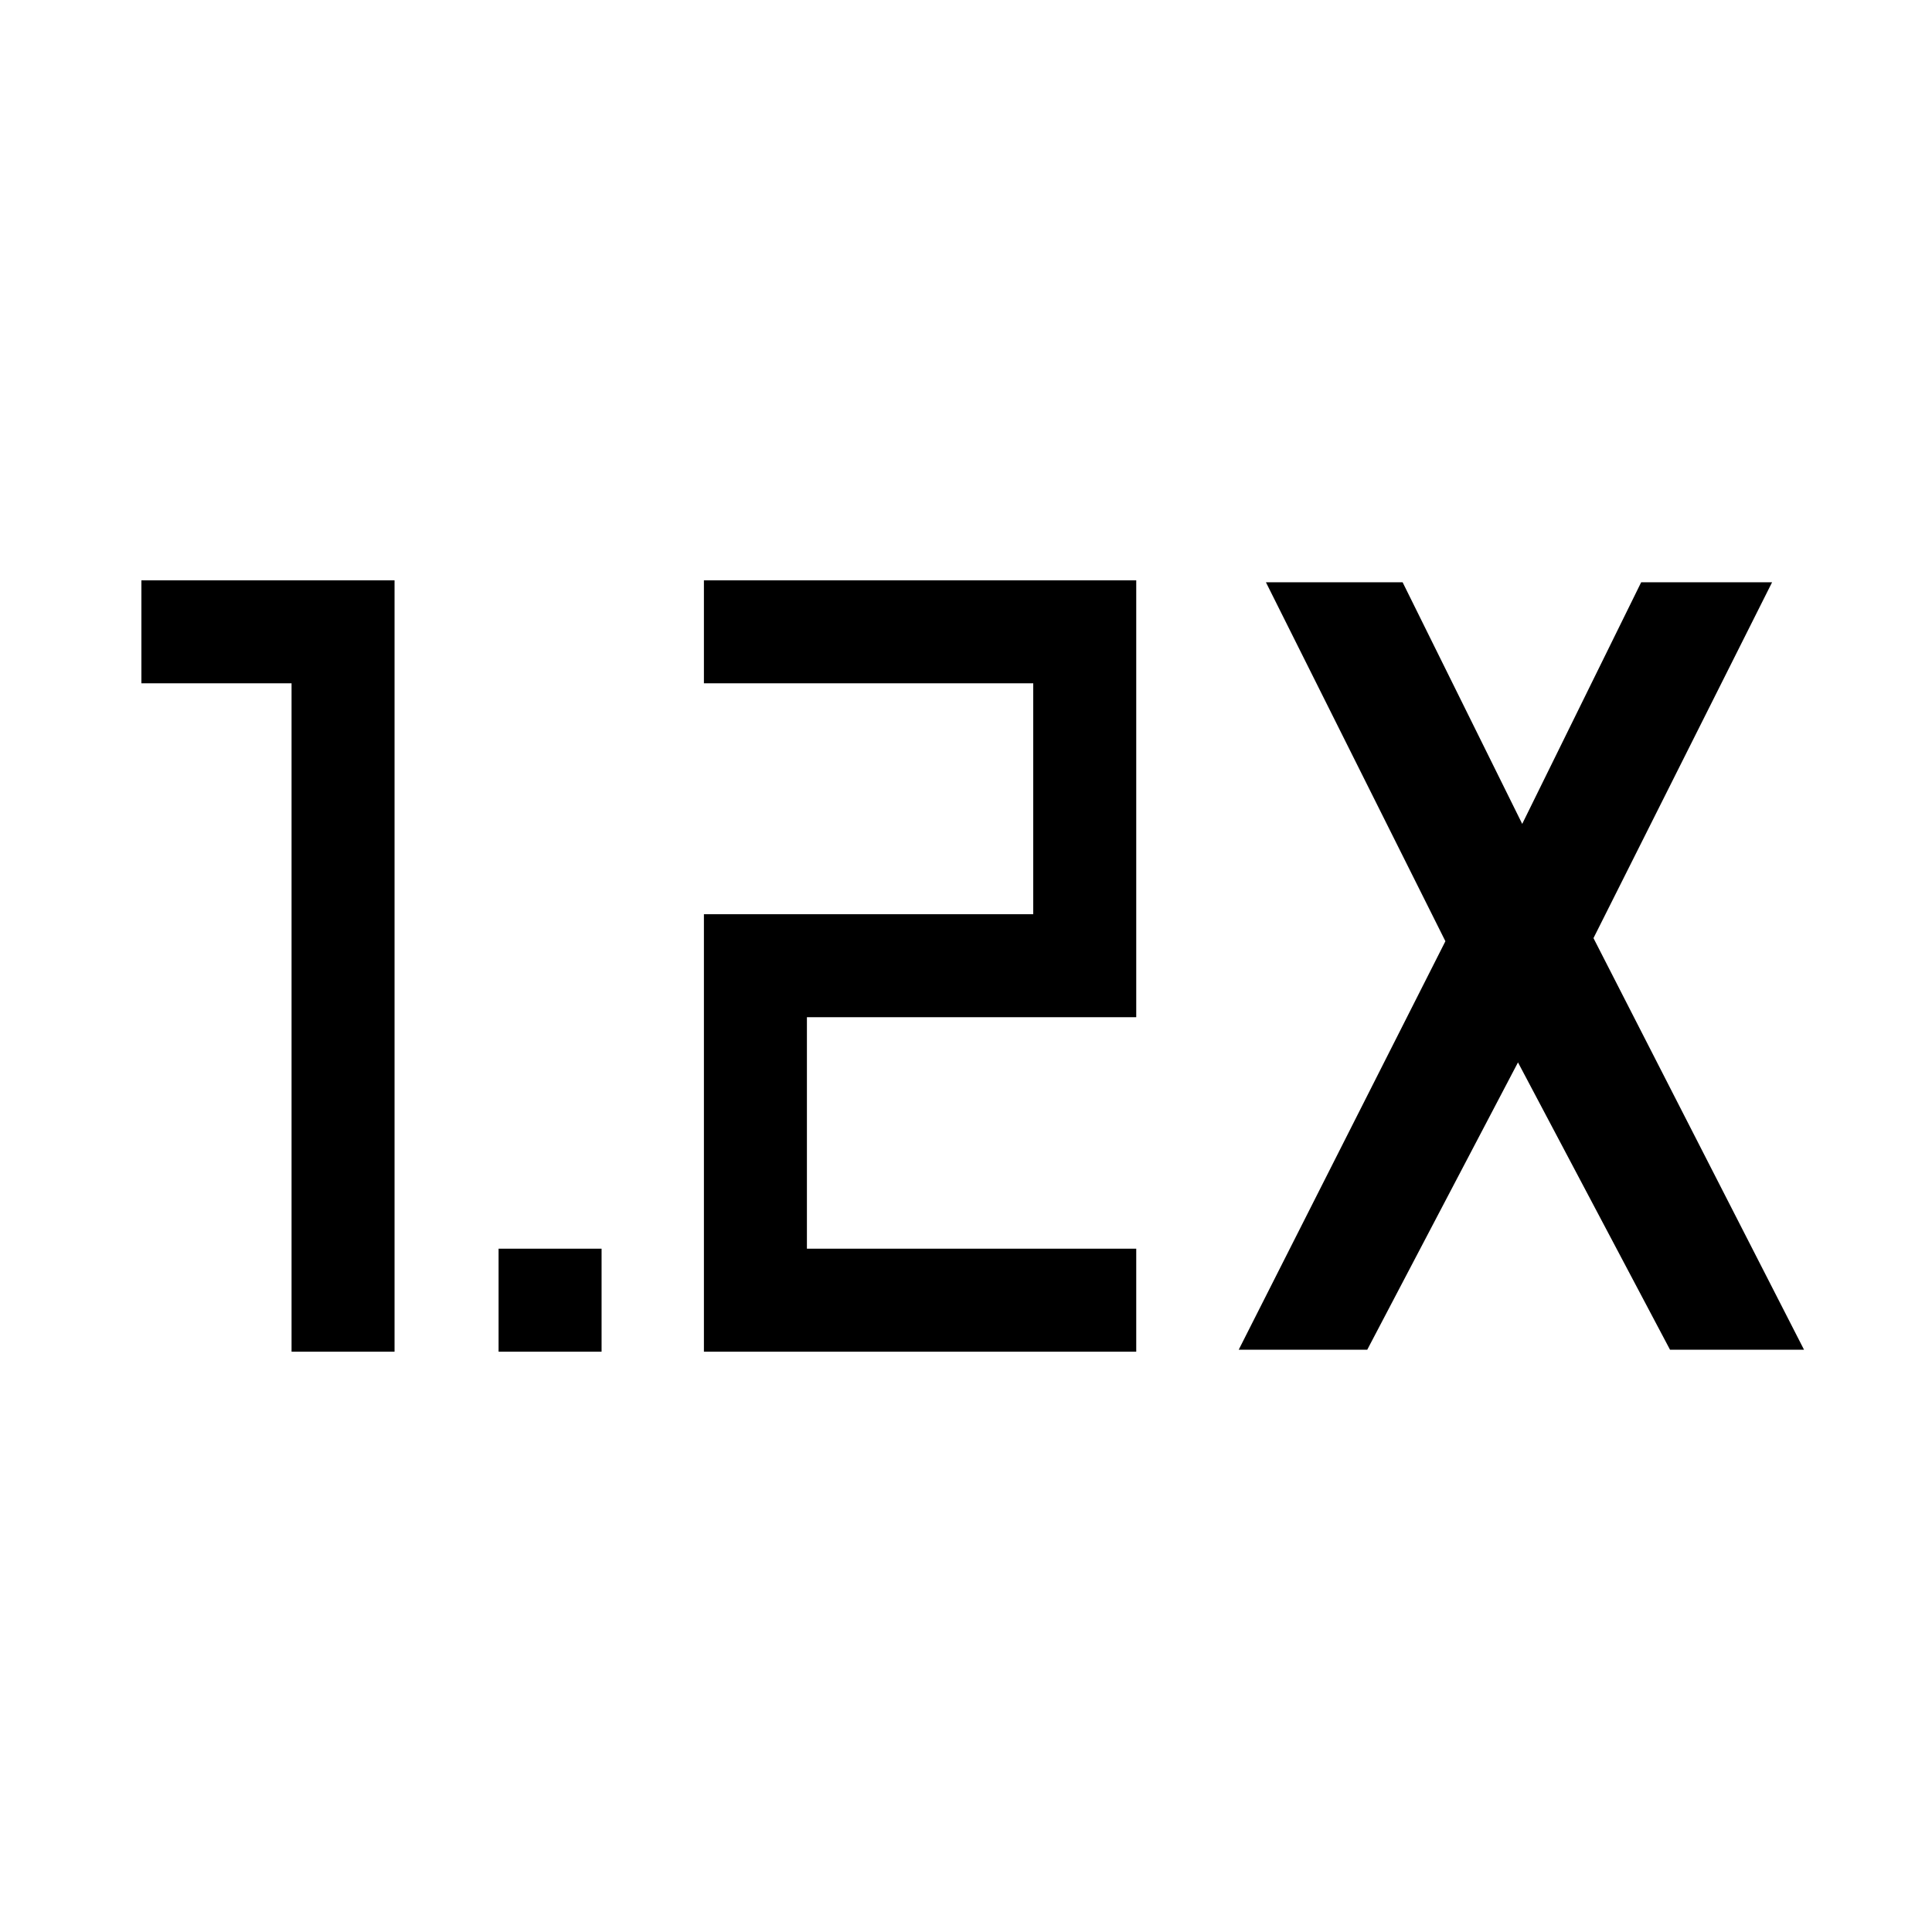 <svg xmlns="http://www.w3.org/2000/svg" height="40" viewBox="0 -960 960 960" width="40"><path d="M247.74-288.36v-51.18h51.18v51.18h-51.18Zm102.03 0v-217.38h163.64v-114.72H349.77v-51.18h214.82v217.08H400.95v115.02h163.64v51.18H349.77Zm-204.9 0v-332.1H70.26v-51.18h125.79v383.28h-51.18Zm470.64-.97 102.7-202.98-89.18-178.36h67.92l59.43 120.06 59.11-120.06h65.05l-88.75 176.82 104.62 204.52h-66.59L754.28-432.1l-74.9 142.77h-63.87Z"/></svg>